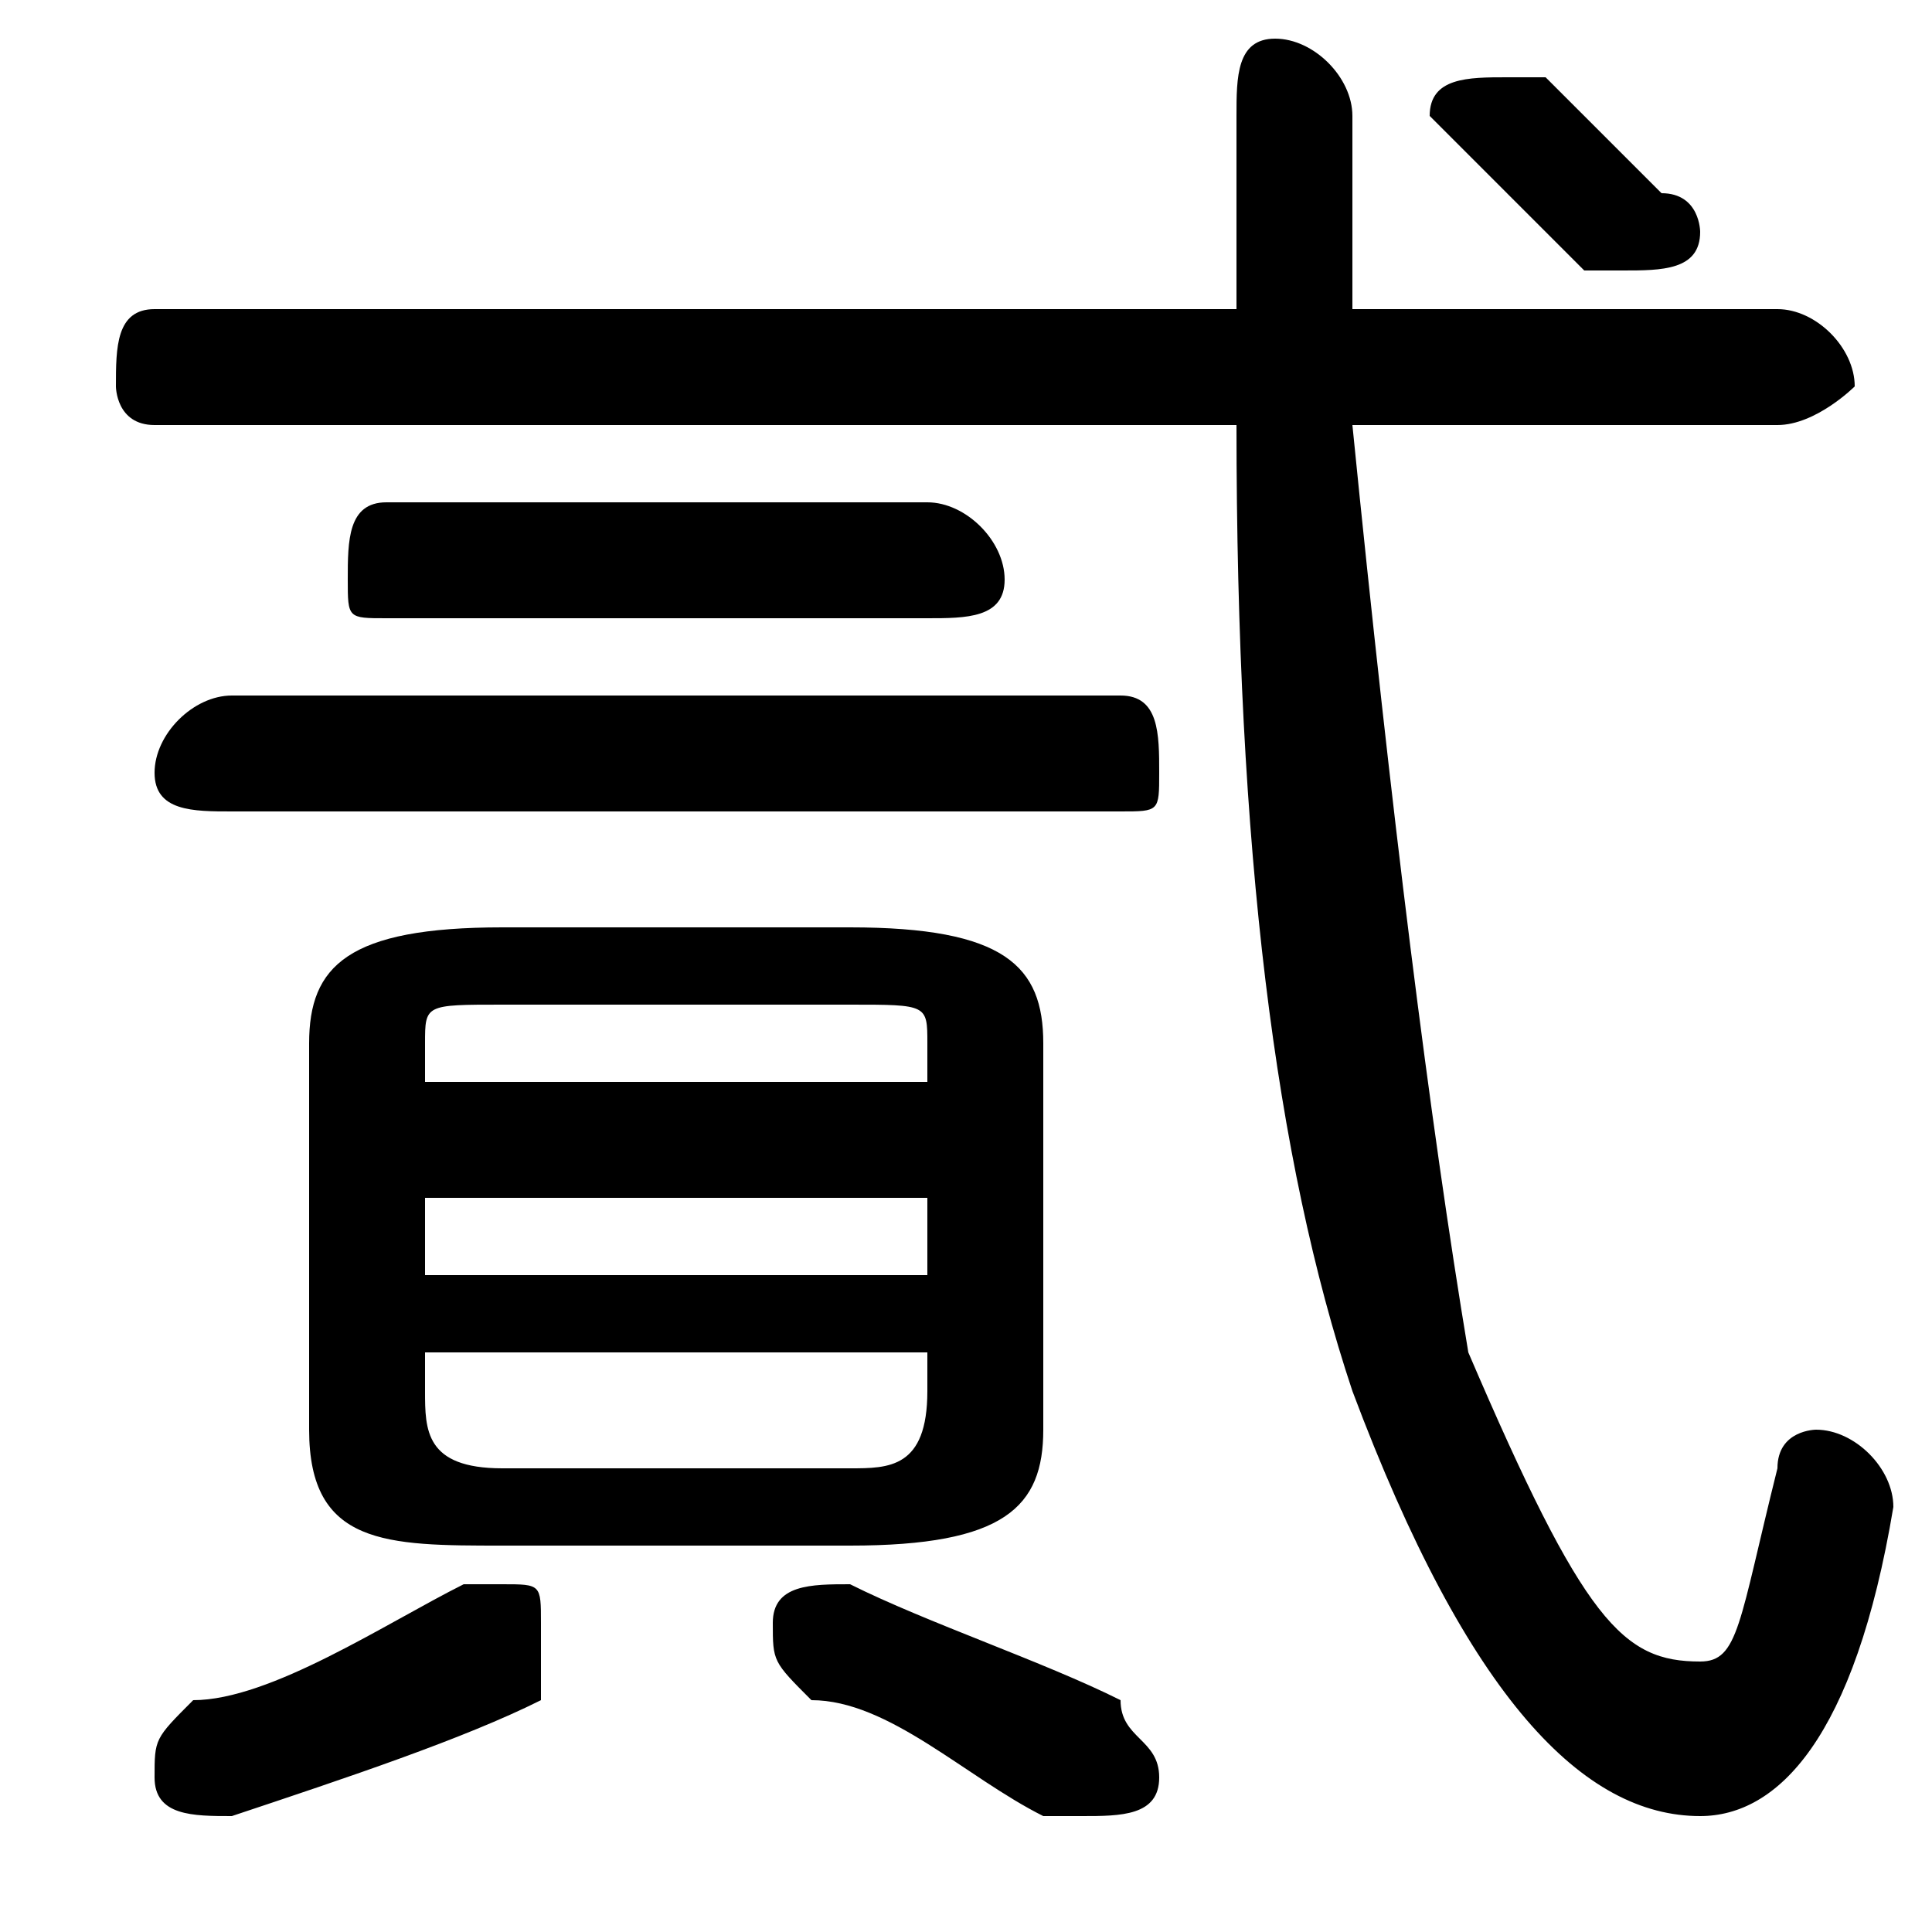 <svg xmlns="http://www.w3.org/2000/svg" viewBox="0 -44.0 50.0 50.0">
    <rect x="0" y="-44.0" width="50.0" height="50.0" fill="#808080" stroke="none"/>
    <g transform="scale(1, -1)">
        <!-- ボディの枠 -->
        <rect x="0" y="-6.0" width="50.0" height="50.0"
            stroke="white" fill="white"/>
        <!-- グリフ座標系の原点 -->
        <circle cx="0" cy="0" r="5" fill="white"/>
        <!-- グリフのアウトライン -->
        <g style="fill:black;stroke:#000000;stroke-width:0;stroke-linecap:round;stroke-linejoin:round;">
        <path d="M 22.0 4.0 C 26.0 4.0 27.0 5.0 27.0 7.0 L 27.0 17.0 C 27.0 19.0 26.0 20.0 22.0 20.0 L 13.0 20.0 C 9.0 20.0 8.0 19.0 8.0 17.0 L 8.0 7.0 C 8.0 4.0 10.0 4.0 13.0 4.0 Z M 13.0 6.0 C 11.0 6.0 11.0 7.0 11.0 8.0 L 11.0 9.0 L 24.0 9.0 L 24.0 8.0 C 24.0 6.0 23.0 6.0 22.0 6.0 Z M 11.0 13.0 L 24.0 13.0 L 24.0 11.0 L 11.0 11.0 Z M 24.0 16.0 L 11.0 16.0 L 11.0 17.0 C 11.0 18.0 11.0 18.0 13.0 18.0 L 22.0 18.0 C 24.0 18.0 24.0 18.0 24.0 17.0 Z M 4.0 36.0 C 3.0 36.0 3.0 35.0 3.0 34.0 C 3.0 34.0 3.0 33.0 4.0 33.0 L 32.0 33.0 C 32.0 22.0 33.0 14.0 35.0 8.0 C 38.0 -0.0 41.0 -3.0 44.0 -3.0 C 46.0 -3.0 48.0 -1.0 49.0 5.0 C 49.0 6.0 48.0 7.0 47.0 7.0 C 47.0 7.0 46.0 7.0 46.0 6.0 C 45.0 2.0 45.0 1.0 44.0 1.0 C 42.0 1.0 41.0 2.0 38.0 9.0 C 37.0 15.0 36.0 23.0 35.0 33.0 L 46.0 33.0 C 47.0 33.0 48.0 34.0 48.0 34.0 C 48.0 35.0 47.0 36.0 46.0 36.0 L 35.0 36.0 C 35.0 37.0 35.0 39.0 35.0 41.0 C 35.0 42.0 34.0 43.0 33.0 43.0 C 32.0 43.0 32.0 42.0 32.0 41.0 C 32.0 39.0 32.0 38.0 32.0 36.0 Z M 29.0 23.0 C 30.0 23.0 30.0 23.0 30.0 24.0 C 30.0 25.0 30.0 26.0 29.0 26.0 L 6.0 26.0 C 5.0 26.0 4.0 25.0 4.0 24.0 C 4.0 23.0 5.0 23.0 6.0 23.0 Z M 24.0 28.0 C 25.0 28.0 26.0 28.0 26.0 29.0 C 26.0 30.0 25.0 31.0 24.0 31.0 L 10.0 31.0 C 9.0 31.0 9.0 30.0 9.0 29.0 C 9.0 28.0 9.0 28.0 10.0 28.0 Z M 40.0 42.0 C 39.0 42.0 39.0 42.0 39.0 42.0 C 38.0 42.0 37.0 42.0 37.0 41.0 C 37.0 41.0 38.0 40.0 38.0 40.0 C 39.0 39.0 40.0 38.0 41.0 37.0 C 41.0 37.0 42.0 37.0 42.0 37.0 C 43.0 37.0 44.0 37.0 44.0 38.0 C 44.0 38.0 44.0 39.0 43.0 39.0 C 42.0 40.0 41.0 41.0 40.0 42.0 Z M 14.0 0.0 C 14.0 1.0 14.0 1.0 14.0 2.0 C 14.0 3.0 14.0 3.0 13.0 3.0 C 12.0 3.0 12.0 3.0 12.0 3.0 C 10.0 2.0 7.0 0.0 5.0 -0.0 C 4.0 -1.0 4.0 -1.0 4.0 -2.0 C 4.0 -3.0 5.0 -3.0 6.0 -3.0 C 6.0 -3.0 6.0 -3.0 6.0 -3.0 C 9.0 -2.0 12.0 -1.0 14.0 0.0 Z M 21.0 0.0 C 23.0 -0.0 25.0 -2.0 27.0 -3.0 C 27.0 -3.0 28.0 -3.0 28.0 -3.0 C 29.0 -3.0 30.0 -3.0 30.0 -2.0 C 30.0 -1.0 29.0 -1.0 29.0 -0.0 C 27.0 1.0 24.0 2.0 22.0 3.0 C 22.0 3.0 22.0 3.0 22.0 3.0 C 21.0 3.0 20.0 3.0 20.0 2.0 C 20.0 1.0 20.0 1.0 21.0 0.0 Z"/>
    </g>
    </g>
</svg>
